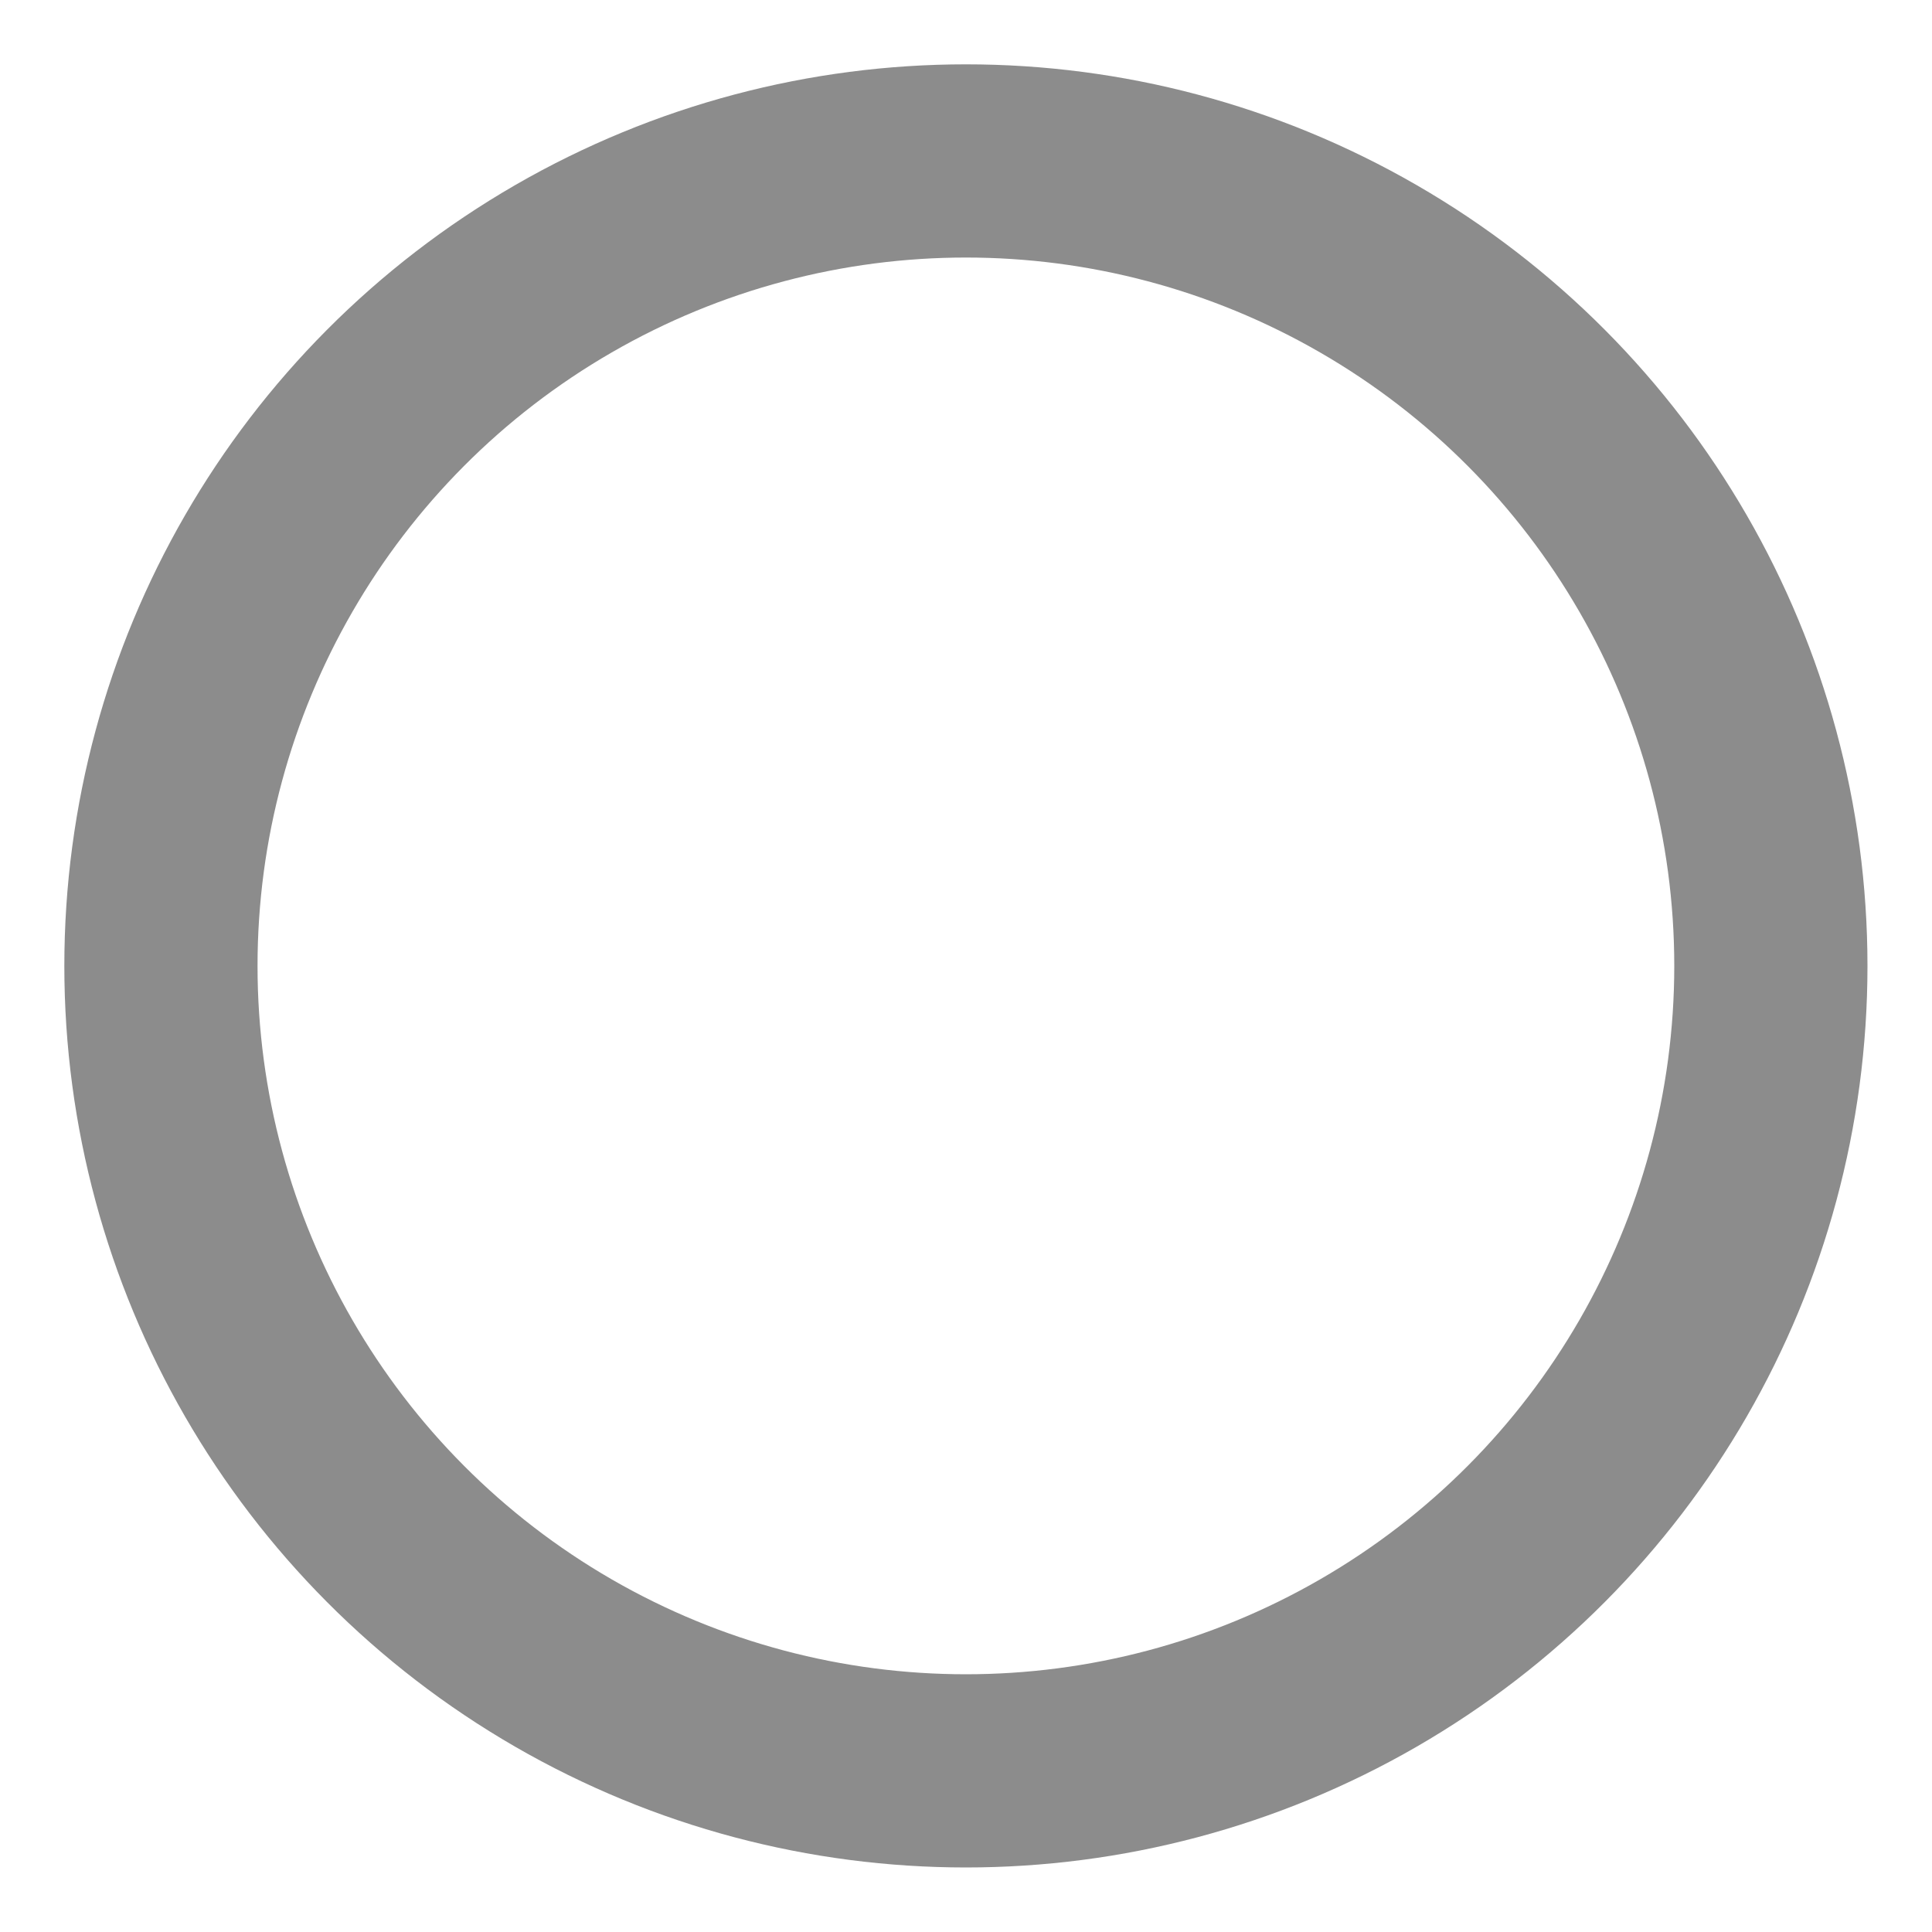 <svg width="20" height="20" viewBox="0 0 20 20" fill="none" xmlns="http://www.w3.org/2000/svg">
    <g clip-path="url(#clip0_2639_53329)">
        <defs>
            <clipPath id="clip0_2639_53329">
                <rect width="20" height="20" fill="white"/>
            </clipPath>
        </defs>
        <circle cx="9.999" cy="9.999" r="8.333" stroke="#8C8C8C" stroke-width="2"/>
    </g>
</svg>
